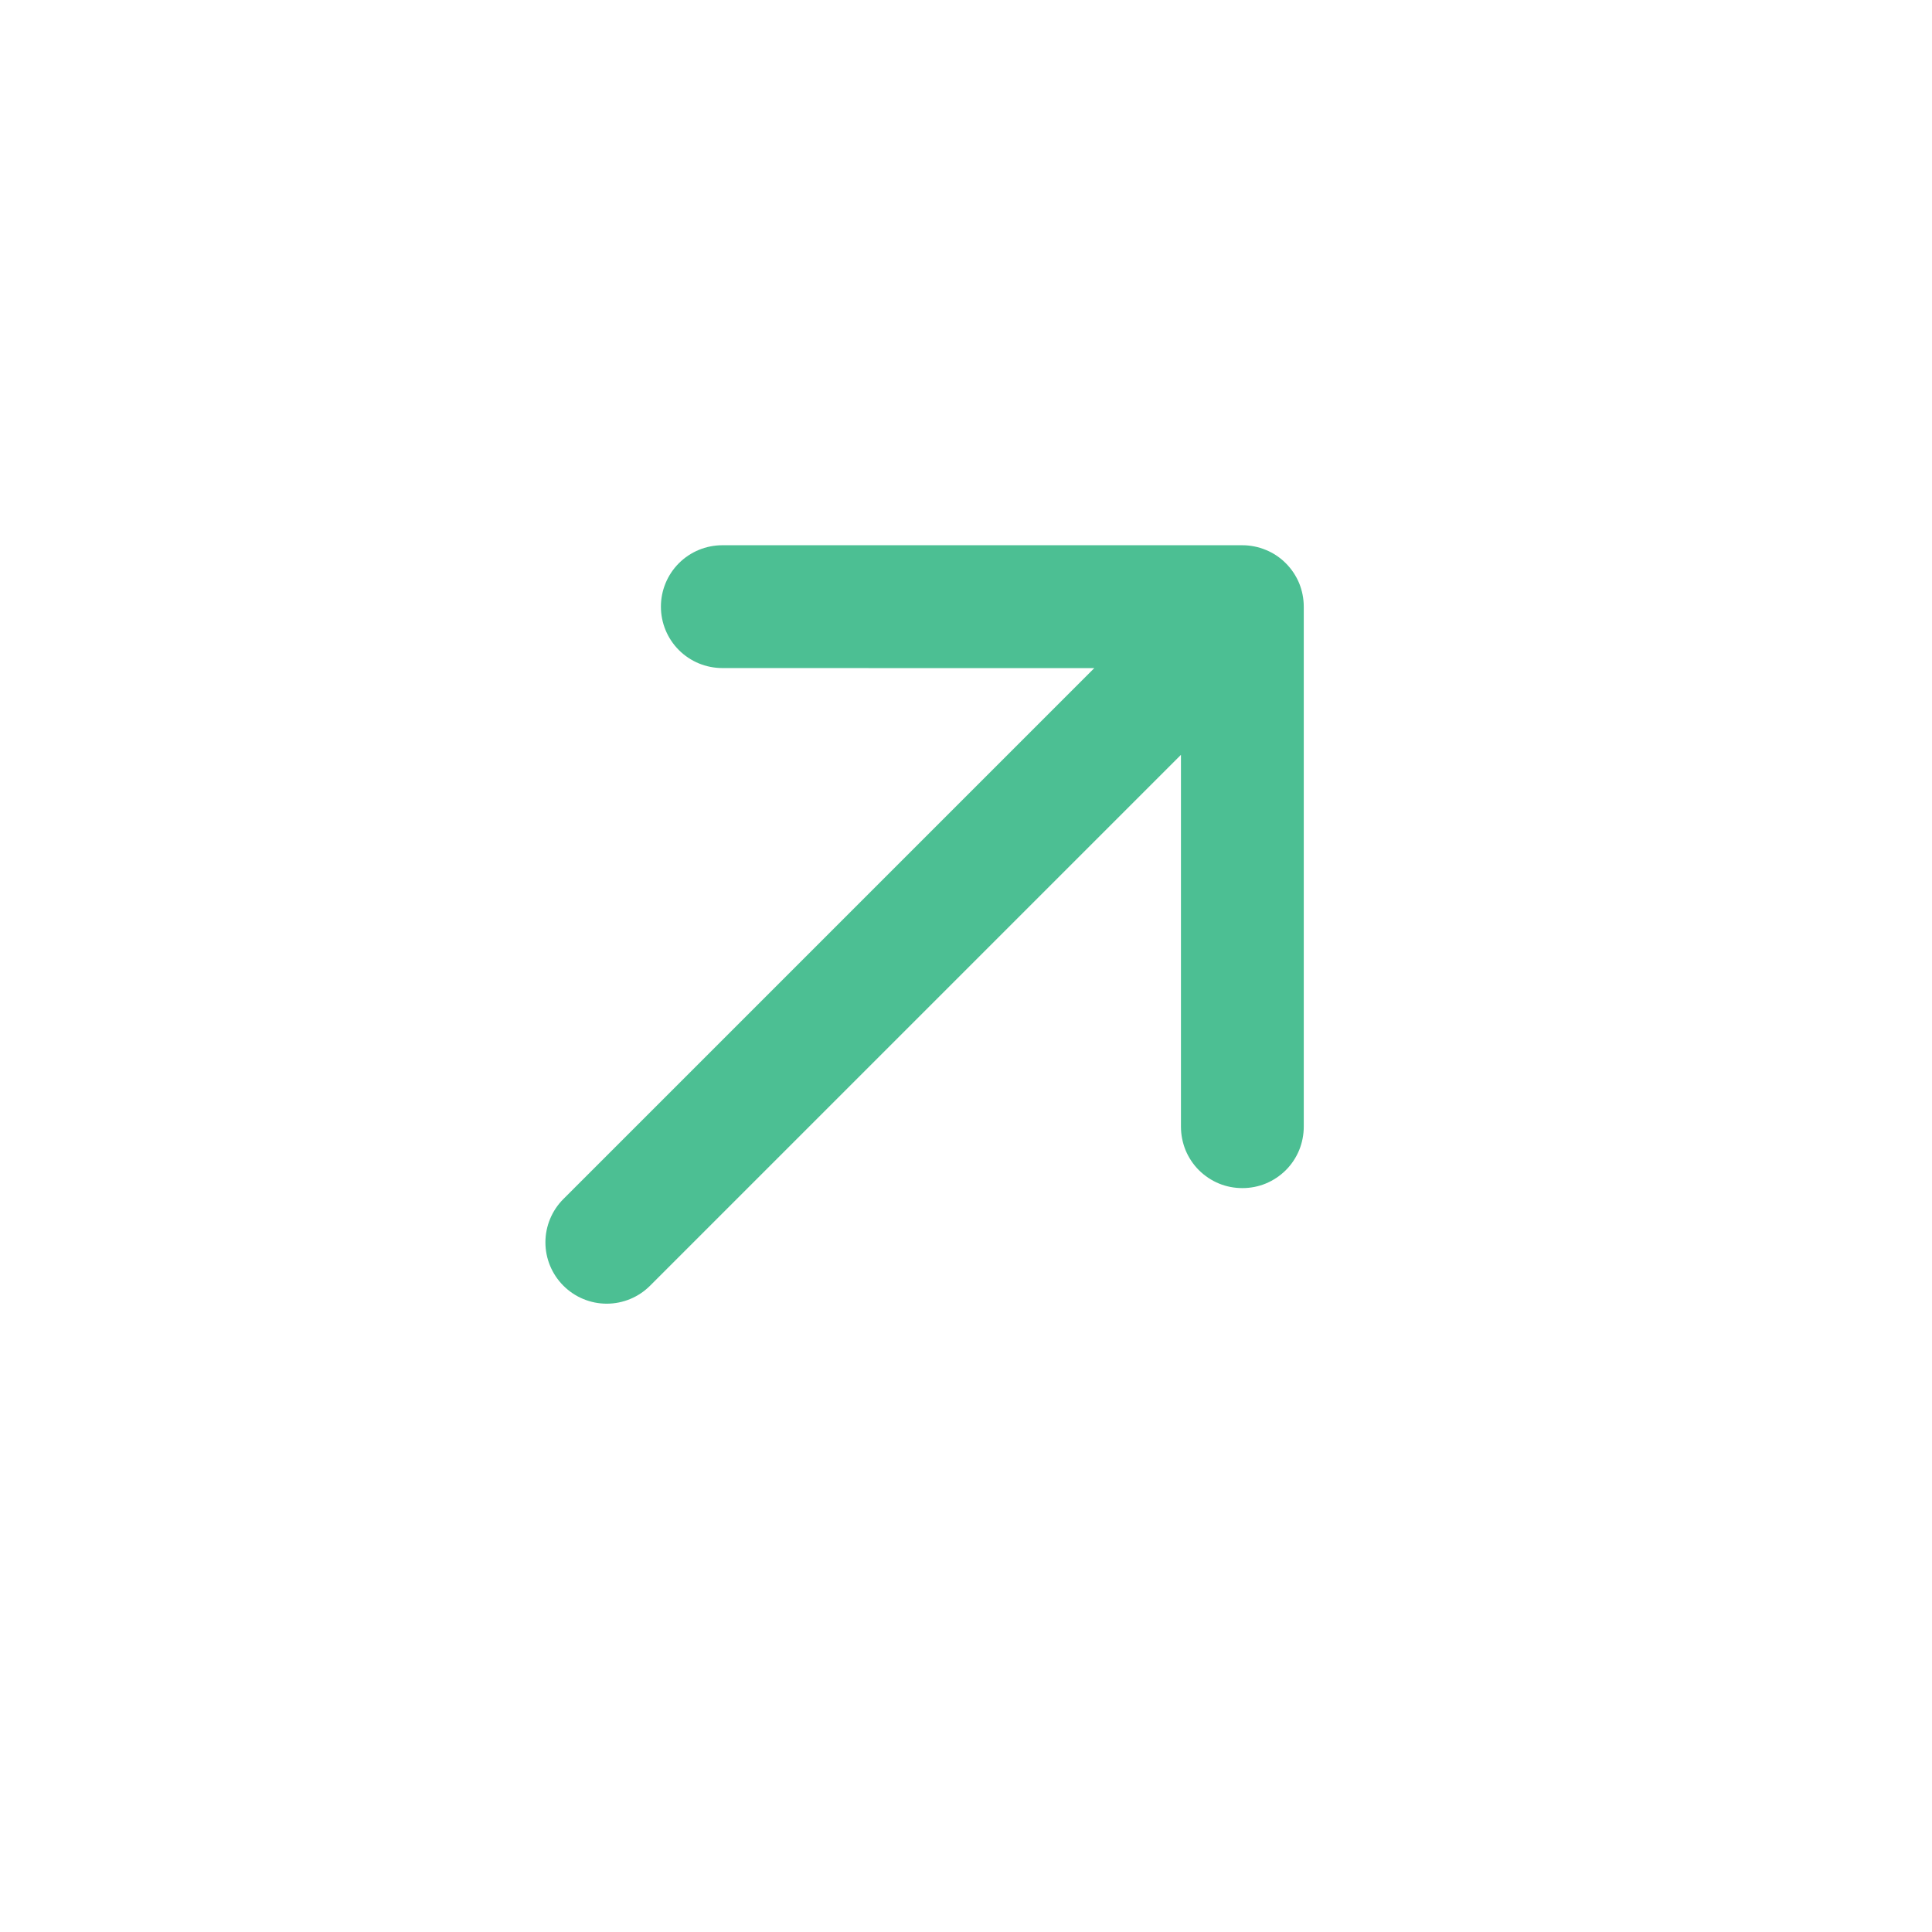 <svg width="23" height="23" viewBox="0 0 23 23" fill="none" xmlns="http://www.w3.org/2000/svg">
<g id="ph:arrow-up-bold">
<path id="Vector" d="M14.79 14.144C14.694 14.144 14.599 14.126 14.51 14.089C14.421 14.052 14.341 13.998 14.273 13.931C14.205 13.863 14.151 13.782 14.114 13.693C14.078 13.604 14.059 13.509 14.059 13.413L14.059 8.986L7.739 15.306C7.602 15.443 7.417 15.52 7.223 15.52C7.029 15.52 6.844 15.443 6.707 15.306C6.57 15.169 6.493 14.983 6.493 14.79C6.493 14.597 6.57 14.411 6.707 14.274L13.027 7.954L8.599 7.953C8.405 7.953 8.219 7.876 8.082 7.739C7.945 7.602 7.868 7.416 7.868 7.222C7.868 7.028 7.945 6.842 8.082 6.705C8.219 6.568 8.405 6.491 8.599 6.491L14.79 6.491C14.886 6.491 14.981 6.51 15.07 6.547C15.159 6.583 15.239 6.637 15.307 6.705C15.375 6.773 15.429 6.854 15.466 6.942C15.502 7.031 15.521 7.126 15.521 7.222L15.521 13.413C15.521 13.509 15.502 13.604 15.466 13.693C15.429 13.782 15.375 13.863 15.307 13.931C15.239 13.998 15.159 14.052 15.07 14.089C14.981 14.126 14.886 14.144 14.79 14.144Z" fill="#4CBF93"/>
</g>
</svg>
